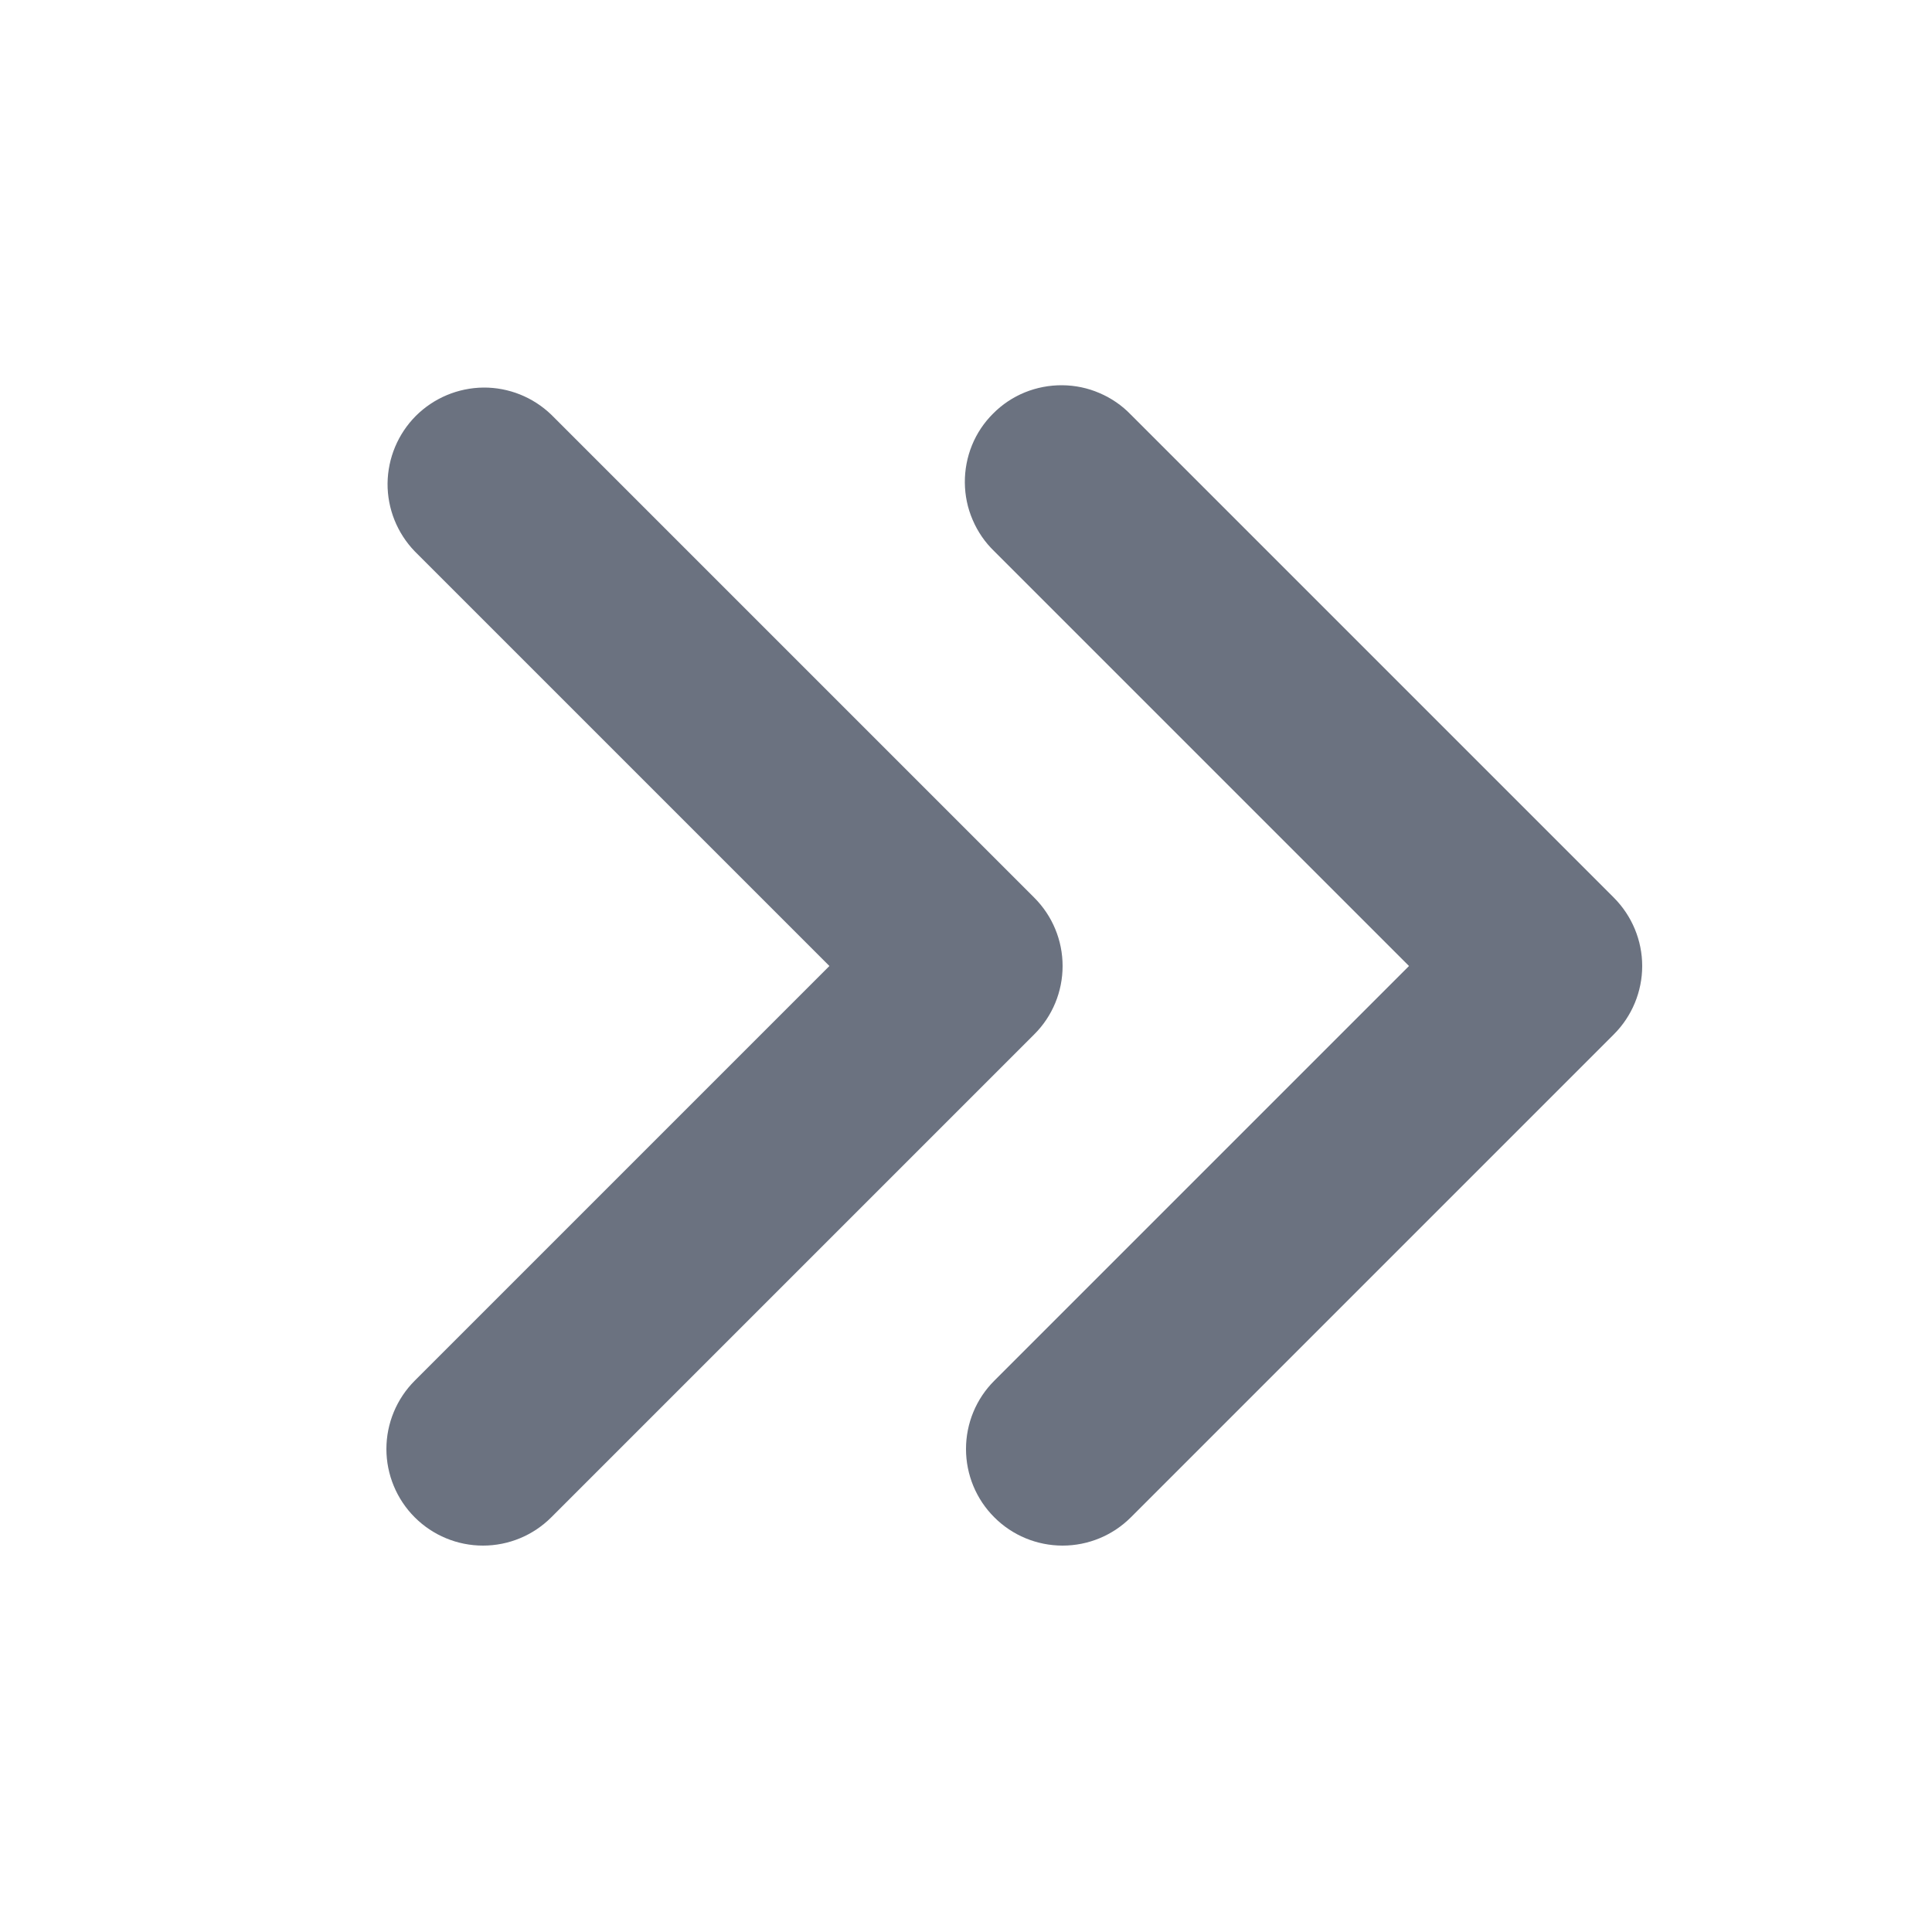 <svg width="20" height="20" viewBox="0 0 20 20" fill="none" xmlns="http://www.w3.org/2000/svg">
<path fill-rule="evenodd" clip-rule="evenodd" d="M10.293 15.707C10.105 15.52 10 15.265 10 15C10 14.735 10.105 14.48 10.293 14.293L14.586 10L10.293 5.707C10.197 5.615 10.121 5.504 10.069 5.382C10.016 5.26 9.989 5.129 9.988 4.996C9.987 4.864 10.012 4.732 10.062 4.609C10.112 4.486 10.187 4.374 10.281 4.281C10.374 4.187 10.486 4.112 10.609 4.062C10.732 4.012 10.864 3.987 10.996 3.988C11.129 3.989 11.26 4.016 11.382 4.069C11.504 4.121 11.615 4.197 11.707 4.293L16.707 9.293C16.894 9.481 17 9.735 17 10C17 10.265 16.894 10.52 16.707 10.707L11.707 15.707C11.519 15.895 11.265 16 11 16C10.735 16 10.48 15.895 10.293 15.707Z" fill="#6B7280"/>
<path fill-rule="evenodd" clip-rule="evenodd" d="M4.293 15.707C4.106 15.52 4 15.265 4 15C4 14.735 4.106 14.48 4.293 14.293L8.586 10L4.293 5.707C4.111 5.518 4.01 5.266 4.012 5.004C4.015 4.741 4.12 4.491 4.305 4.305C4.491 4.12 4.741 4.015 5.004 4.012C5.266 4.01 5.518 4.111 5.707 4.293L10.707 9.293C10.895 9.481 11 9.735 11 10C11 10.265 10.895 10.52 10.707 10.707L5.707 15.707C5.519 15.895 5.265 16 5 16C4.735 16 4.481 15.895 4.293 15.707Z" fill="#6B7280"/>
</svg>
